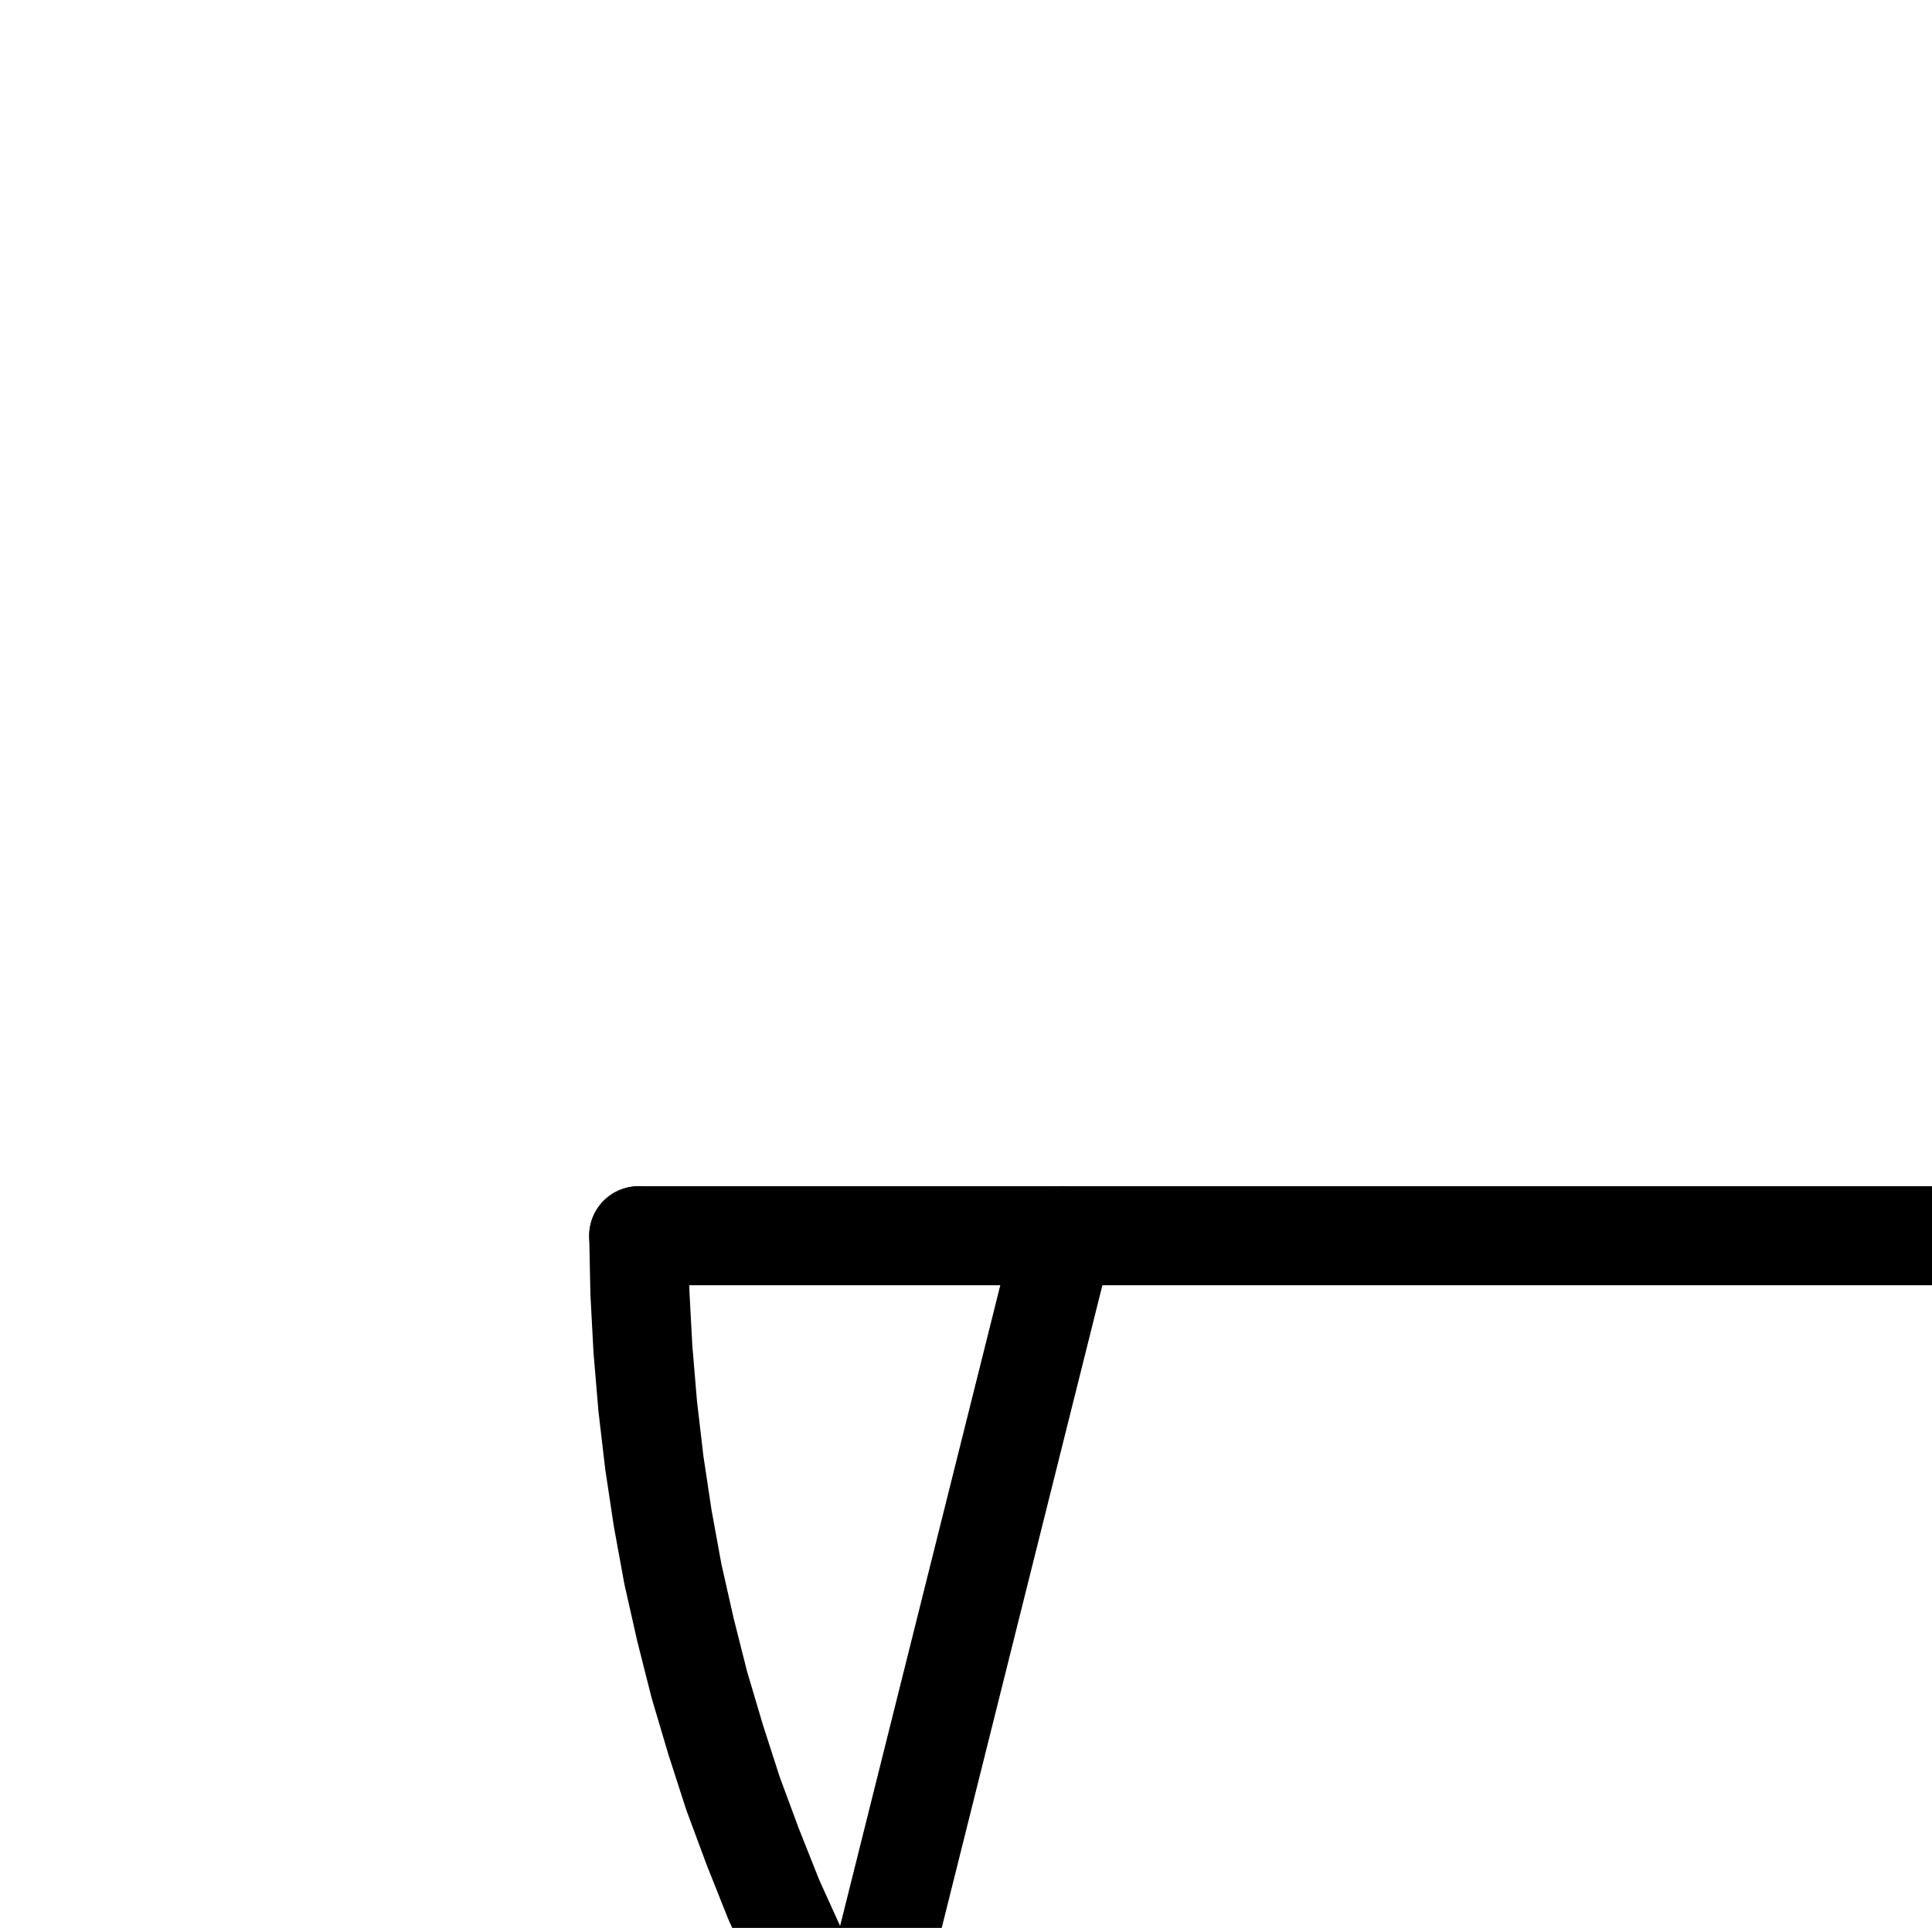 <?xml version="1.0" encoding="UTF-8" standalone="no"?>
<!-- Created with Inkscape (http://www.inkscape.org/) -->

<svg
   version="1.1"
   id="svg1"
   width="514.947"
   height="513.893"
   viewBox="0 0 514.947 513.893"
   sodipodi:docname="OilOfTartar13.pdf"
   xmlns:inkscape="http://www.inkscape.org/namespaces/inkscape"
   xmlns:sodipodi="http://sodipodi.sourceforge.net/DTD/sodipodi-0.dtd"
   xmlns="http://www.w3.org/2000/svg"
   xmlns:svg="http://www.w3.org/2000/svg">
  <defs
     id="defs1">
    <clipPath
       clipPathUnits="userSpaceOnUse"
       id="clipPath2">
      <path
         d="M 0,0.16 V 1122.56 H 793.6 V 0.16 Z"
         transform="translate(-170.24,-334.72)"
         clip-rule="evenodd"
         id="path2" />
    </clipPath>
    <clipPath
       clipPathUnits="userSpaceOnUse"
       id="clipPath4">
      <path
         d="M 0,0.16 V 1122.56 H 793.6 V 0.16 Z"
         clip-rule="evenodd"
         id="path4" />
    </clipPath>
    <clipPath
       clipPathUnits="userSpaceOnUse"
       id="clipPath6">
      <path
         d="M 0,0.16 V 1122.56 H 793.6 V 0.16 Z"
         clip-rule="evenodd"
         id="path6" />
    </clipPath>
    <clipPath
       clipPathUnits="userSpaceOnUse"
       id="clipPath8">
      <path
         d="M 0,0.16 V 1122.56 H 793.6 V 0.16 Z"
         clip-rule="evenodd"
         id="path8" />
    </clipPath>
  </defs>
  <sodipodi:namedview
     id="namedview1"
     pagecolor="#505050"
     bordercolor="#eeeeee"
     borderopacity="1"
     inkscape:showpageshadow="0"
     inkscape:pageopacity="0"
     inkscape:pagecheckerboard="0"
     inkscape:deskcolor="#505050">
    <inkscape:page
       x="0"
       y="0"
       inkscape:label="1"
       id="page1"
       width="514.947"
       height="513.893"
       margin="0"
       bleed="0" />
  </sodipodi:namedview>
  <g
     id="g1"
     inkscape:groupmode="layer"
     inkscape:label="1">
    <path
       id="path1"
       d="M 0,0 0.32,15.2 1.12,30.24 2.4,45.44 4.16,60.48 6.4,75.36 9.12,90.24 12.48,105.12 l 3.68,14.56 4.32,14.56 4.64,14.4 L 30.4,162.88 36,176.96 42.24,190.72 48.8,204.32 55.84,217.76 63.36,230.88 l 7.84,12.96 8.48,12.64 8.64,12.32 9.28,12 L 107.2,292.64 117.12,304 l 10.4,11.04 10.72,10.72 11.04,10.24 11.36,10.08 11.68,9.6 12,9.12 12.48,8.8 12.48,8.32 12.96,8 13.12,7.52 13.44,7.04 13.6,6.56 13.92,6.08 13.92,5.76 14.24,5.12 14.4,4.8 14.56,4.16 14.72,3.84 14.72,3.2 14.88,2.88 15.04,2.24 15.04,1.76 15.04,1.28 15.2,0.64 L 453.12,453.12"
       style="fill:none;stroke:#000000;stroke-width:26.4;stroke-linecap:round;stroke-linejoin:round;stroke-miterlimit:10;stroke-dasharray:none;stroke-opacity:1"
       transform="translate(170.24,329.387)"
       clip-path="url(#clipPath2)" />
    <path
       id="path3"
       d="M 170.24,334.72 H 623.36"
       style="fill:none;stroke:#000000;stroke-width:26.4;stroke-linecap:round;stroke-linejoin:round;stroke-miterlimit:10;stroke-dasharray:none;stroke-opacity:1"
       transform="translate(0,-5.333)"
       clip-path="url(#clipPath4)" />
    <path
       id="path5"
       d="M 226.88,561.28 H 623.36"
       style="fill:none;stroke:#000000;stroke-width:26.4;stroke-linecap:round;stroke-linejoin:round;stroke-miterlimit:10;stroke-dasharray:none;stroke-opacity:1"
       transform="translate(0,-5.333)"
       clip-path="url(#clipPath6)" />
    <path
       id="path7"
       d="M 283.52,334.72 170.24,787.84"
       style="fill:none;stroke:#000000;stroke-width:26.4;stroke-linecap:round;stroke-linejoin:round;stroke-miterlimit:10;stroke-dasharray:none;stroke-opacity:1"
       transform="translate(0,-5.333)"
       clip-path="url(#clipPath8)" />
  </g>
</svg>
